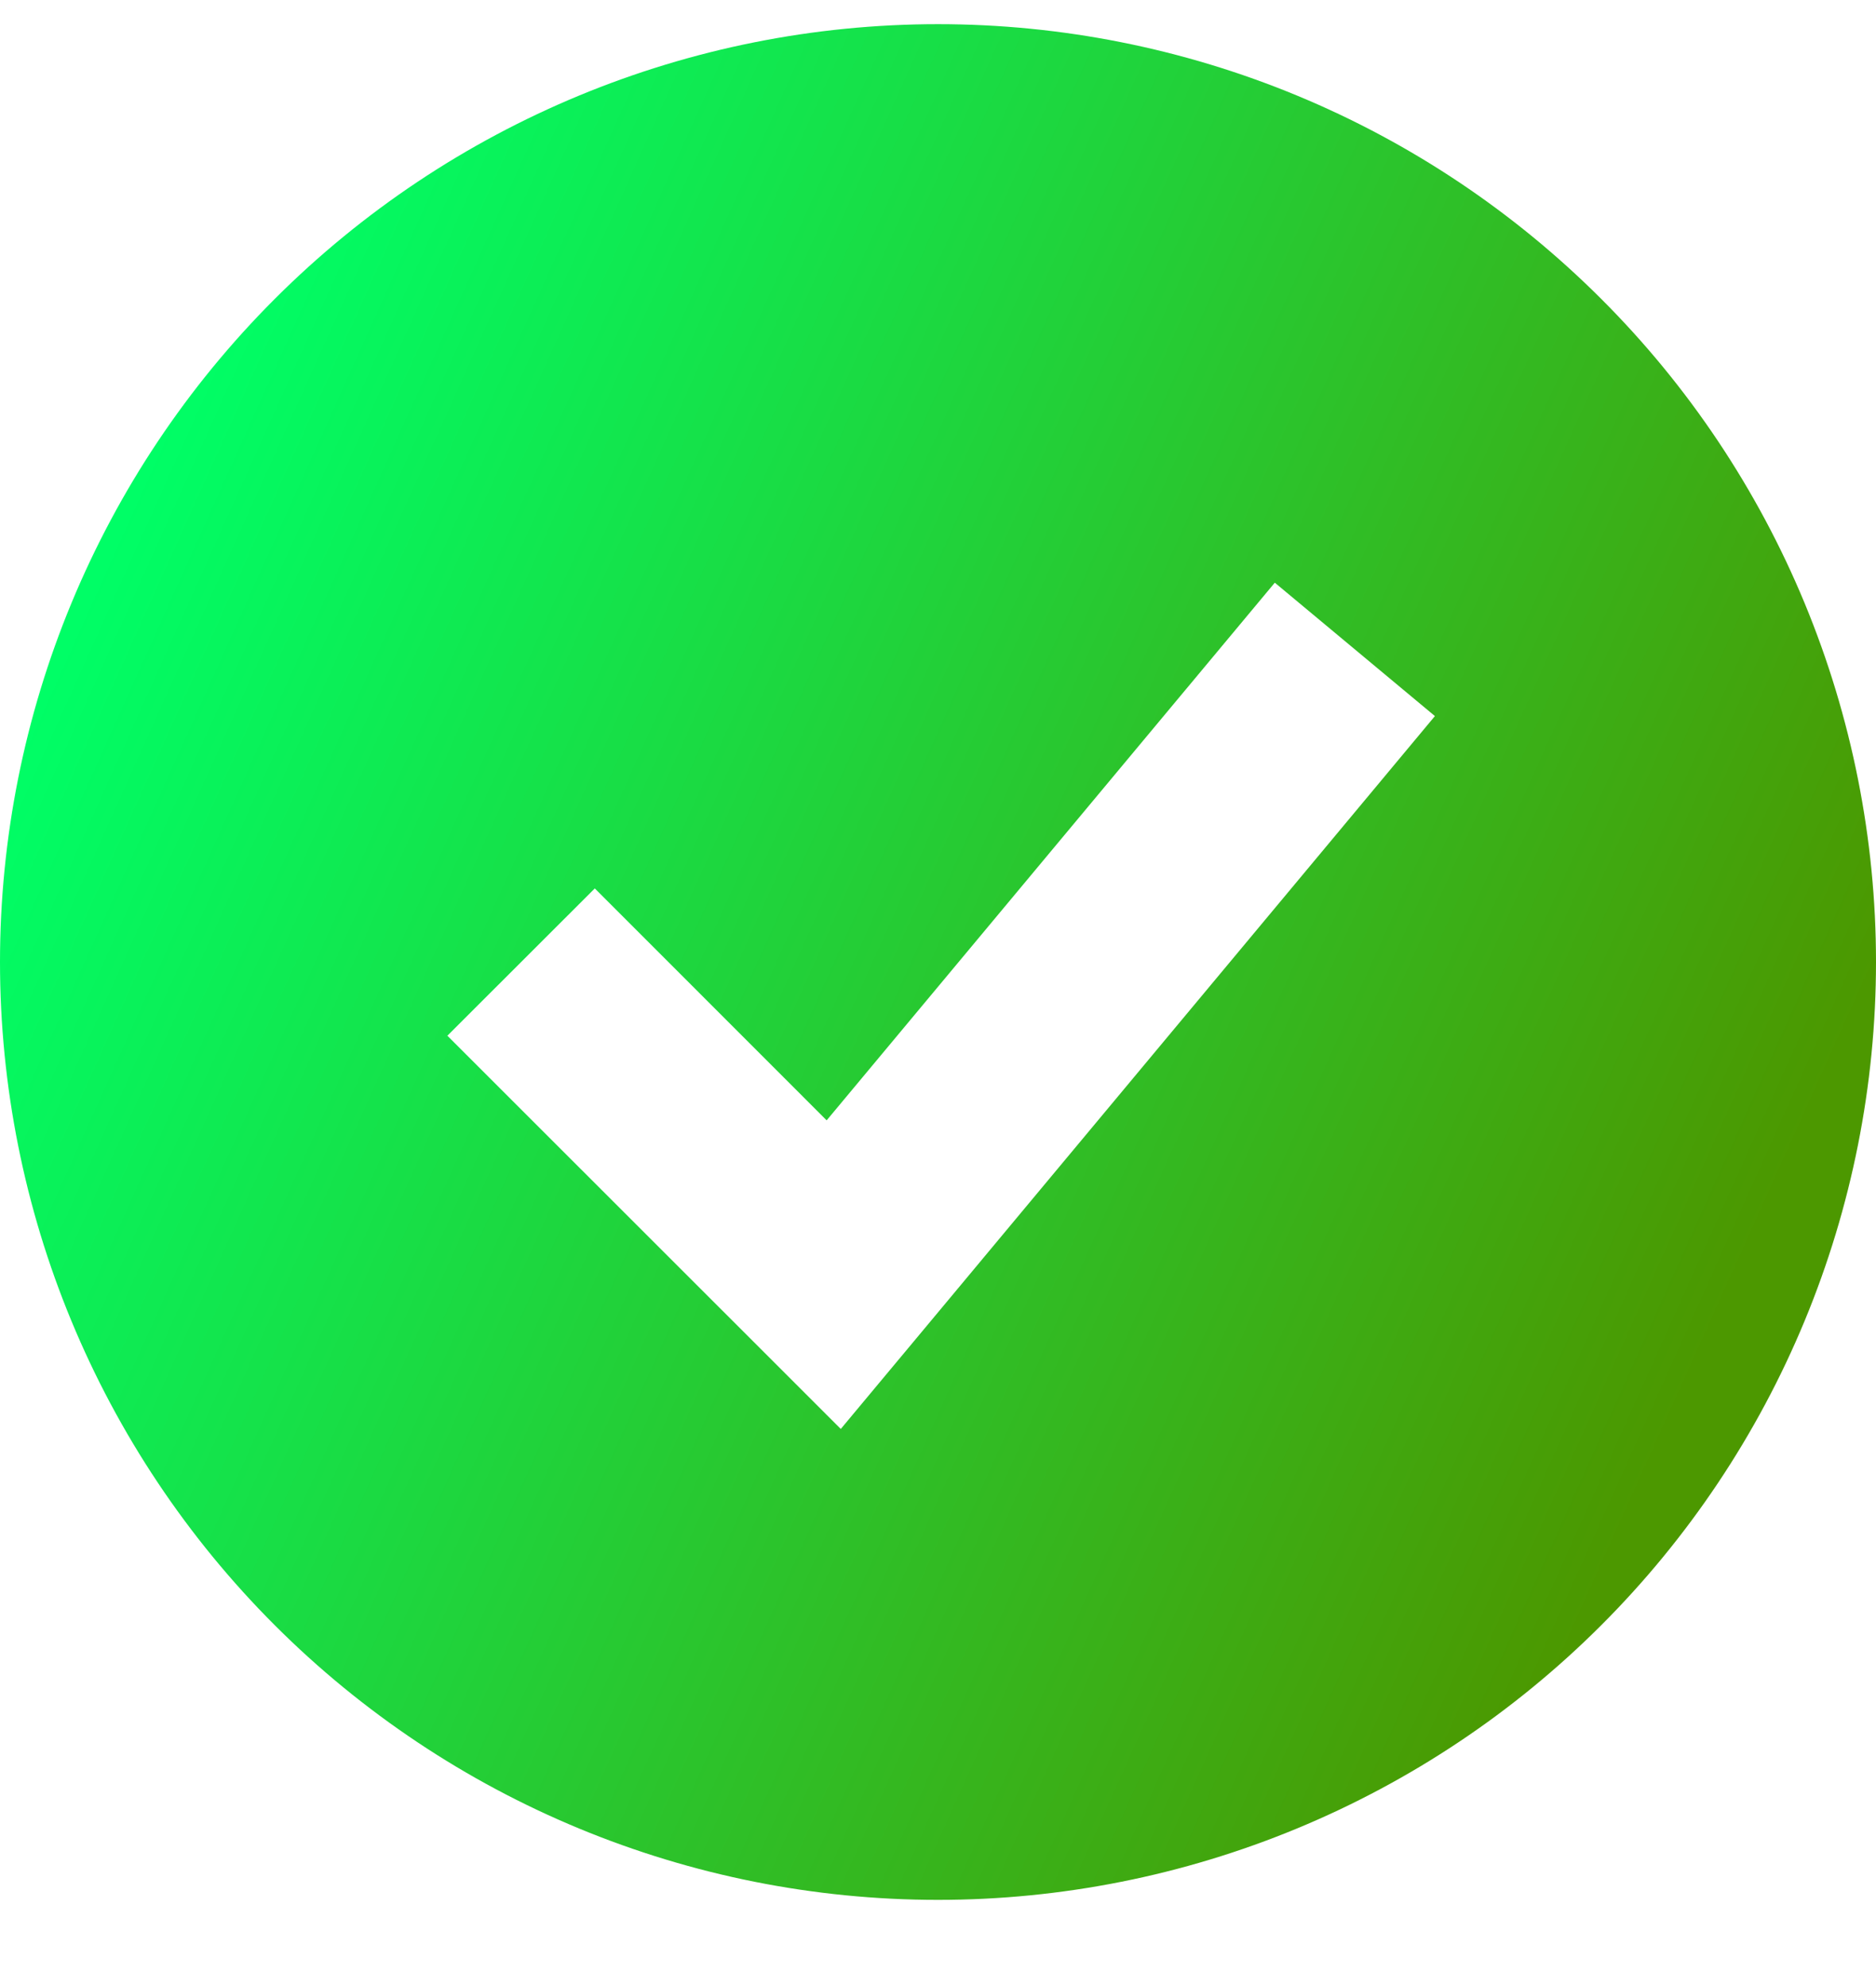 <svg width="17" height="18" viewBox="0 0 17 18" fill="none" xmlns="http://www.w3.org/2000/svg">
<path fill-rule="evenodd" clip-rule="evenodd" d="M8.5 17.219C9.616 17.219 10.722 16.999 11.753 16.572C12.784 16.145 13.721 15.519 14.51 14.73C15.3 13.94 15.926 13.003 16.353 11.972C16.78 10.941 17 9.835 17 8.719C17 7.603 16.78 6.498 16.353 5.466C15.926 4.435 15.3 3.498 14.51 2.709C13.721 1.92 12.784 1.293 11.753 0.866C10.722 0.439 9.616 0.219 8.5 0.219C6.246 0.219 4.084 1.115 2.49 2.709C0.896 4.303 0 6.465 0 8.719C0 10.974 0.896 13.136 2.49 14.73C4.084 16.324 6.246 17.219 8.5 17.219ZM8.281 12.157L13.003 6.49L11.552 5.281L7.491 10.154L5.39 8.052L4.054 9.387L6.888 12.22L7.619 12.951L8.281 12.157Z" fill="url(#paint0_linear_130_18408)"/>
<defs>
<linearGradient id="paint0_linear_130_18408" x1="1.109" y1="4.654" x2="15.891" y2="11.306" gradientUnits="userSpaceOnUse">
<stop stop-color="#00FE66"/>
<stop offset="1" stop-color="#4C9800"/>
</linearGradient>
</defs>
</svg>
